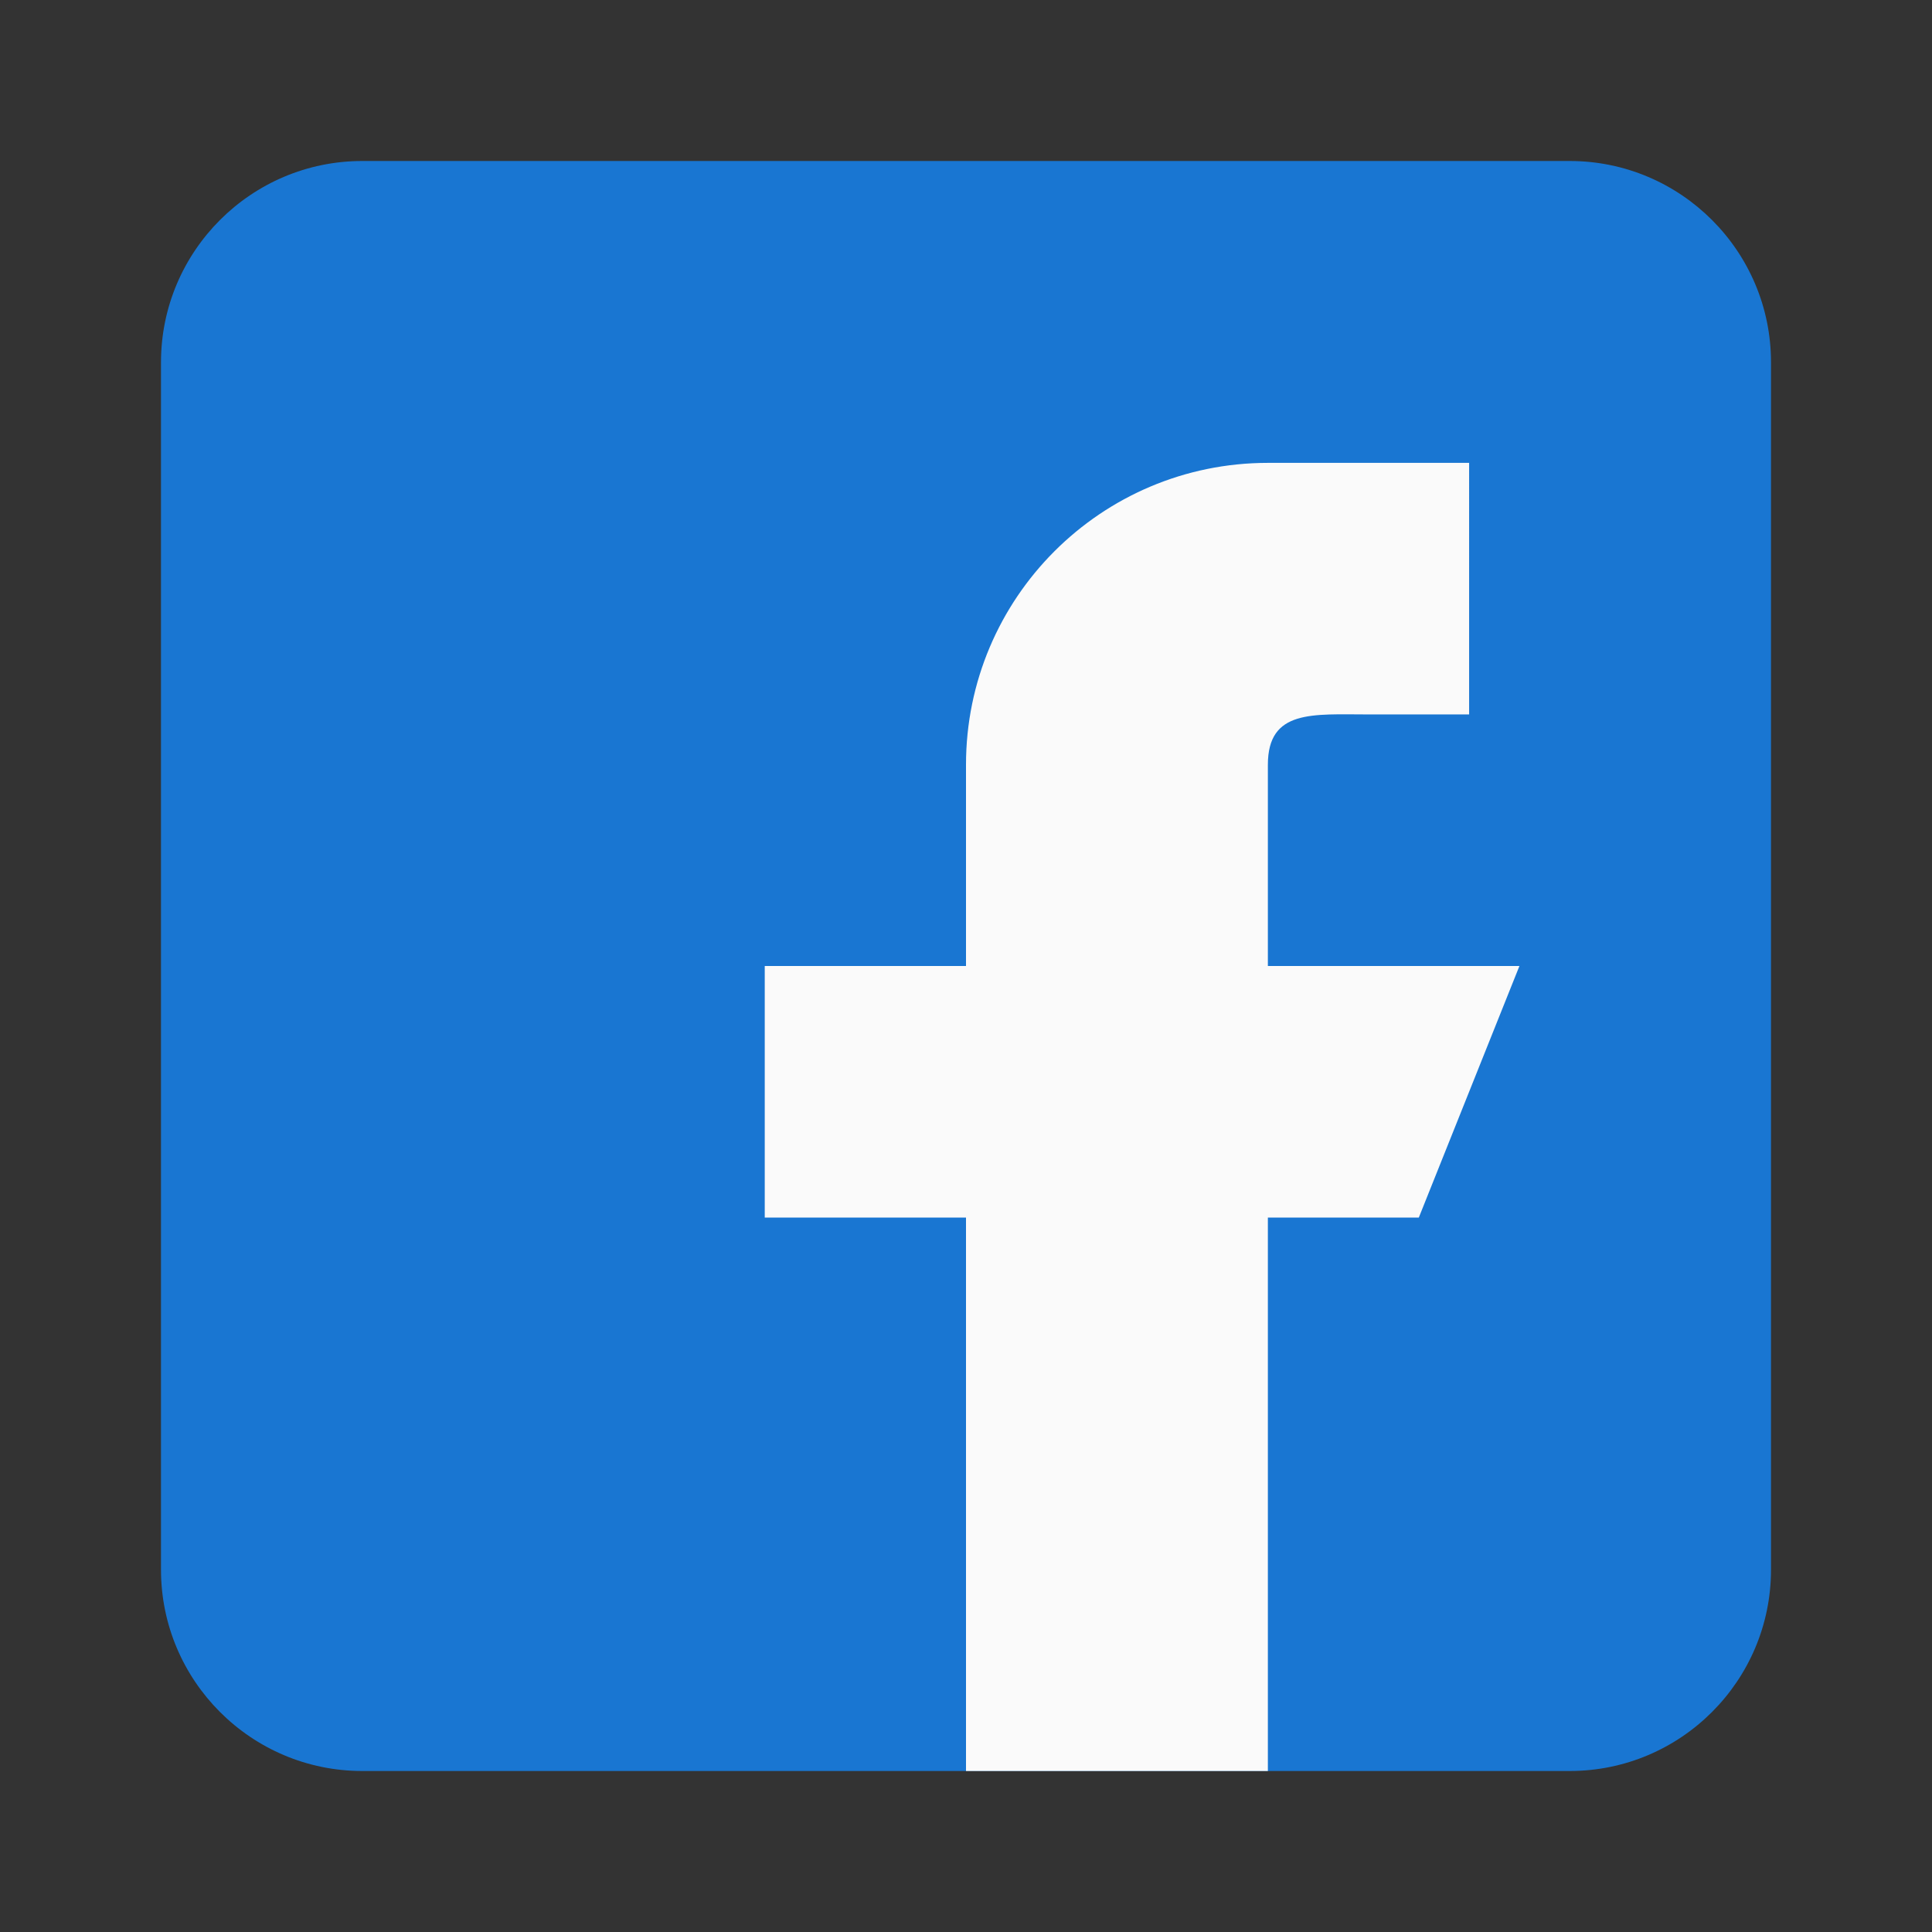 <svg xmlns="http://www.w3.org/2000/svg" width="24" height="24" viewBox="0 0 24 24">
    <rect x="0" y="0" width="24" height="24" fill="#333333" stroke="none"/>
    <g fill="none" fill-rule="evenodd">
        <g fill-rule="nonzero">
            <g>
                <g>
                    <g>
                        <g>
                            <g>
                                <path fill="#1976D2" d="M17.5 0h-15C1.121 0 0 1.121 0 2.5v15C0 18.879 1.121 20 2.5 20h15c1.379 0 2.5-1.121 2.5-2.5v-15C20 1.121 18.879 0 17.5 0z" transform="translate(-43 -477) translate(24 373) translate(16 24) translate(0 78) translate(3 2) translate(2 2)"/>
                                <path fill="#FAFAFA" d="M16.875 10H13.75V7.5c0-.69.56-.625 1.25-.625h1.25V3.75h-2.5C11.679 3.75 10 5.429 10 7.5V10H7.5v3.125H10V20h3.75v-6.875h1.875L16.875 10z" transform="translate(-43 -477) translate(24 373) translate(16 24) translate(0 78) translate(3 2) translate(2 2)"/>
                            </g>
                        </g>
                    </g>
                </g>
            </g>
        </g>
    </g>
</svg>
